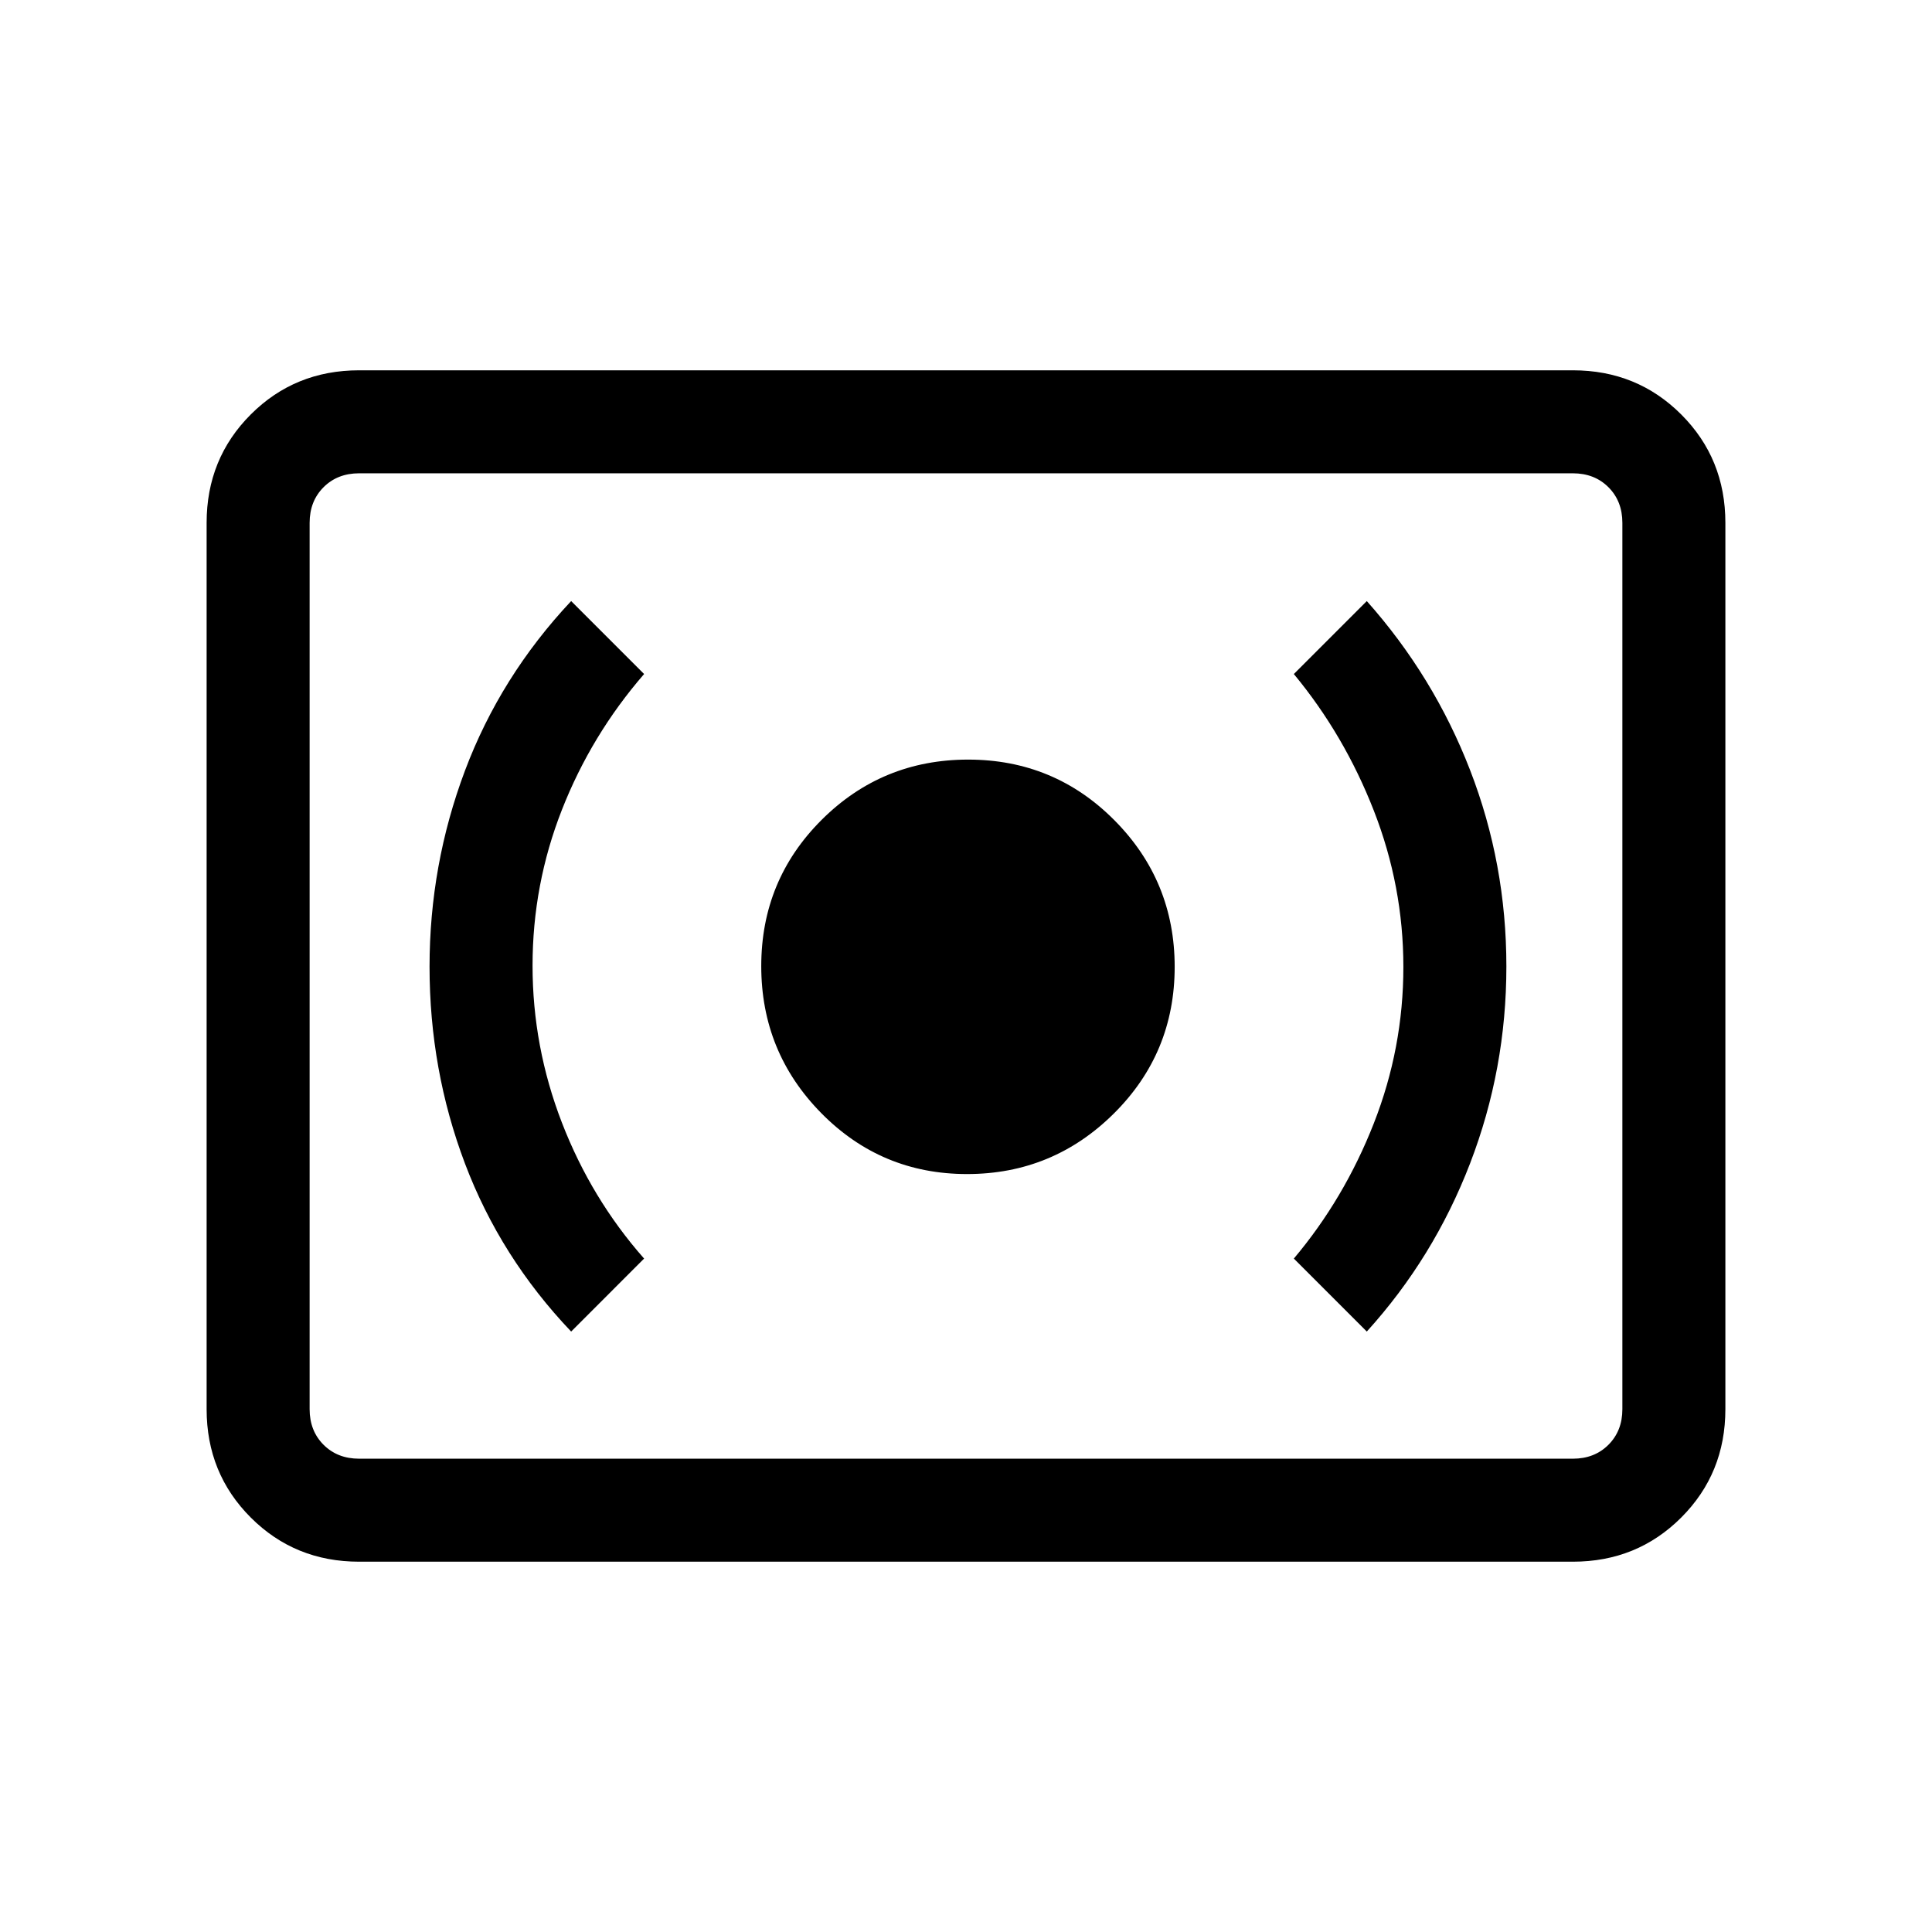 <svg xmlns="http://www.w3.org/2000/svg" height="40" viewBox="0 -960 960 960" width="40"><path d="M480.52-376.62q42.61 0 72.89-30.02 30.28-30.03 30.28-72.93 0-42.69-29.93-72.84-29.93-30.15-72.69-30.15t-72.79 29.93q-30.02 29.93-30.02 72.69t29.82 73.04q29.83 30.28 72.44 30.28Zm198.63 78.26q33.27-36.67 51.32-83.54 18.04-46.88 18.04-97.89 0-51-18.04-97.57-18.03-46.56-51.32-83.97l-36.25 36.25q25.05 30.26 39.74 67.86 14.69 37.6 14.69 77.69 0 40.27-14.69 77.72-14.69 37.45-39.74 67.19l36.25 36.26Zm-395.35 0 36.25-36.26q-26.23-29.74-40.83-67.51-14.6-37.78-14.6-78.05 0-40.28 14.6-77.46 14.6-37.18 40.83-67.44l-36.25-36.25q-35.13 37.41-52.75 84.24-17.61 46.84-17.61 97.44 0 51.27 17.61 97.83 17.62 46.56 52.75 83.46ZM178.46-184q-31.91 0-53.85-21.94t-21.94-53.85v-440.42q0-31.91 21.94-53.85T178.46-776h603.08q31.91 0 53.85 21.94t21.94 53.85v440.42q0 31.91-21.94 53.85T781.54-184H178.46Zm0-51.18h603.08q10.77 0 17.69-6.92 6.92-6.93 6.92-17.69v-440.42q0-10.76-6.92-17.69-6.92-6.92-17.69-6.92H178.46q-10.77 0-17.69 6.92-6.92 6.93-6.92 17.69v440.42q0 10.76 6.92 17.69 6.92 6.92 17.69 6.92Zm-24.61 0V-724.82-235.18Z"/></svg>